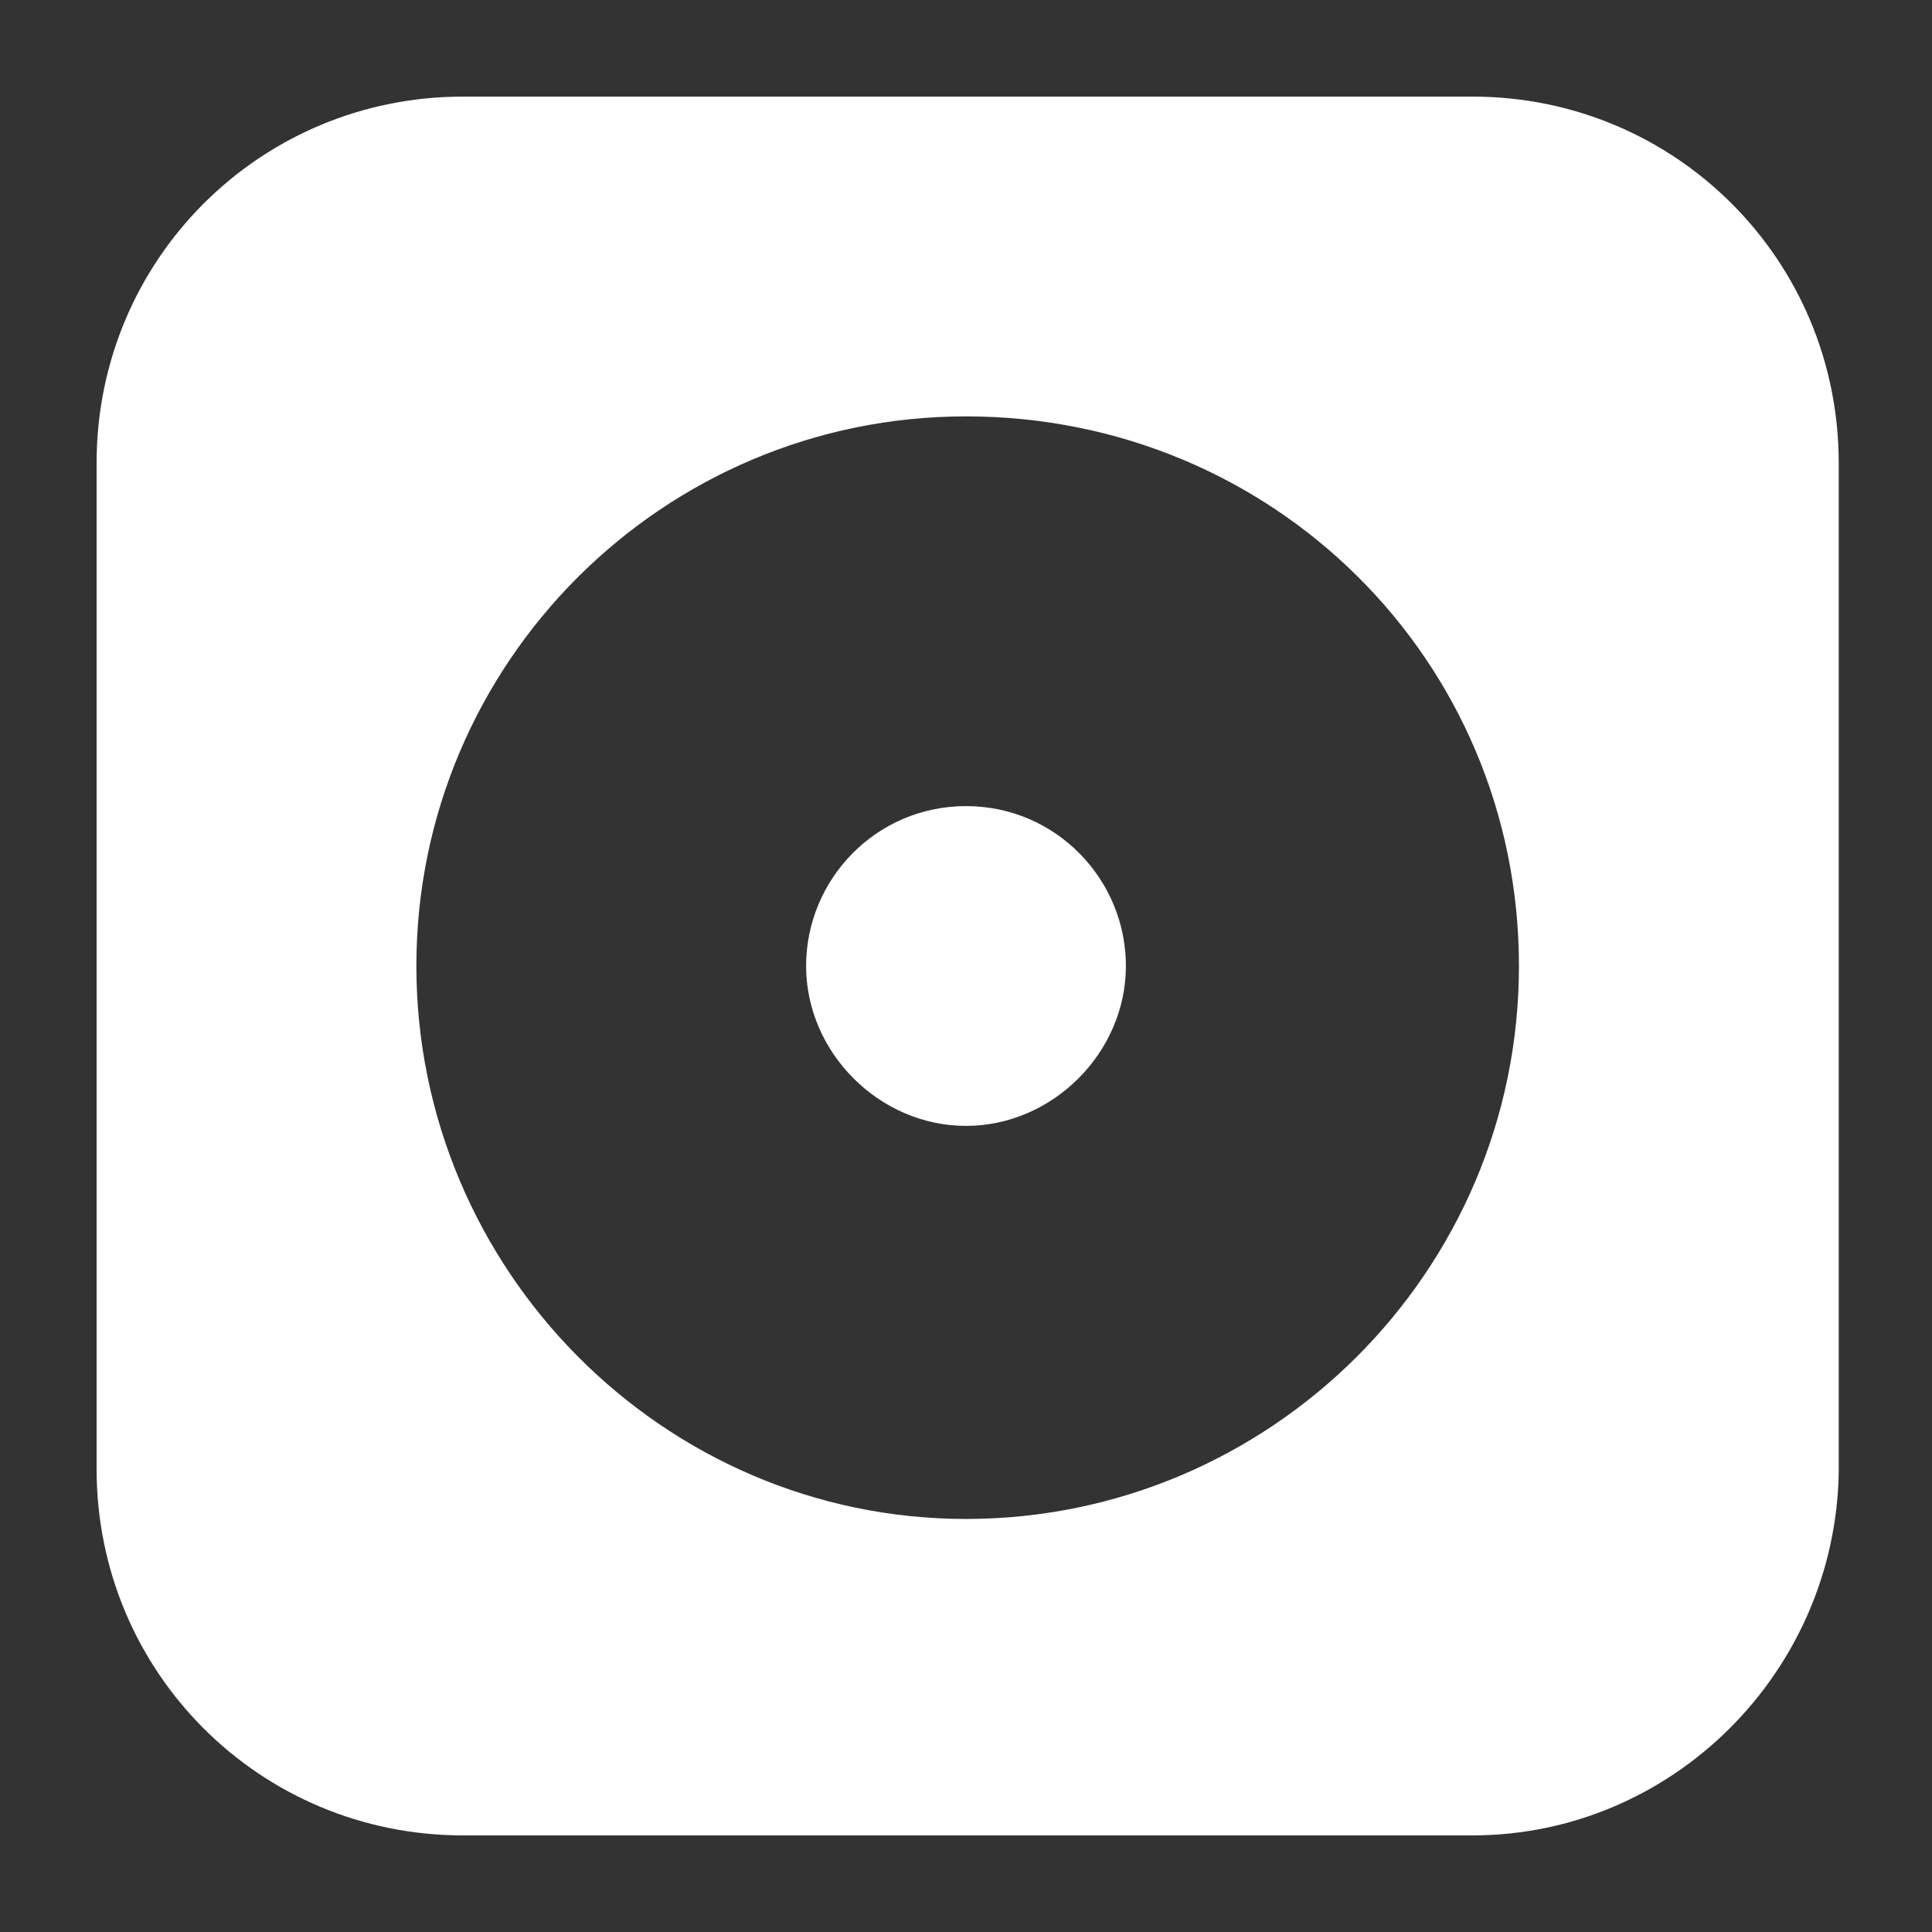<?xml version="1.0" encoding="utf-8"?>
<!-- Generator: Adobe Illustrator 18.0.0, SVG Export Plug-In . SVG Version: 6.00 Build 0)  -->
<!DOCTYPE svg PUBLIC "-//W3C//DTD SVG 1.1//EN" "http://www.w3.org/Graphics/SVG/1.1/DTD/svg11.dtd">
<svg version="1.1" id="Layer_1" xmlns="http://www.w3.org/2000/svg" xmlns:xlink="http://www.w3.org/1999/xlink" x="0px" y="0px"
	 viewBox="0 0 58 58" enable-background="new 0 0 58 58" xml:space="preserve">
<rect x="0" y="0" width="58" height="58" fill="#333333" stroke="none"/>
<path fill="#FFFFFF" d="M44.2,55.1H13.9c-6.1,0-11-4.9-11-11V13.9c0-6.1,4.9-11,11-11h30.3c6.1,0,11,4.9,11,11v30.3
	C55.1,50.2,50.2,55.1,44.2,55.1z M29,12.5c-9.1,0-16.5,7.4-16.5,16.5S19.9,45.6,29,45.6S45.6,38.2,45.6,29S38.2,12.5,29,12.5z
	 M29,24.2c-2.7,0-4.8,2.2-4.8,4.8s2.2,4.8,4.8,4.8s4.8-2.2,4.8-4.8S31.7,24.2,29,24.2z"/>
</svg>
